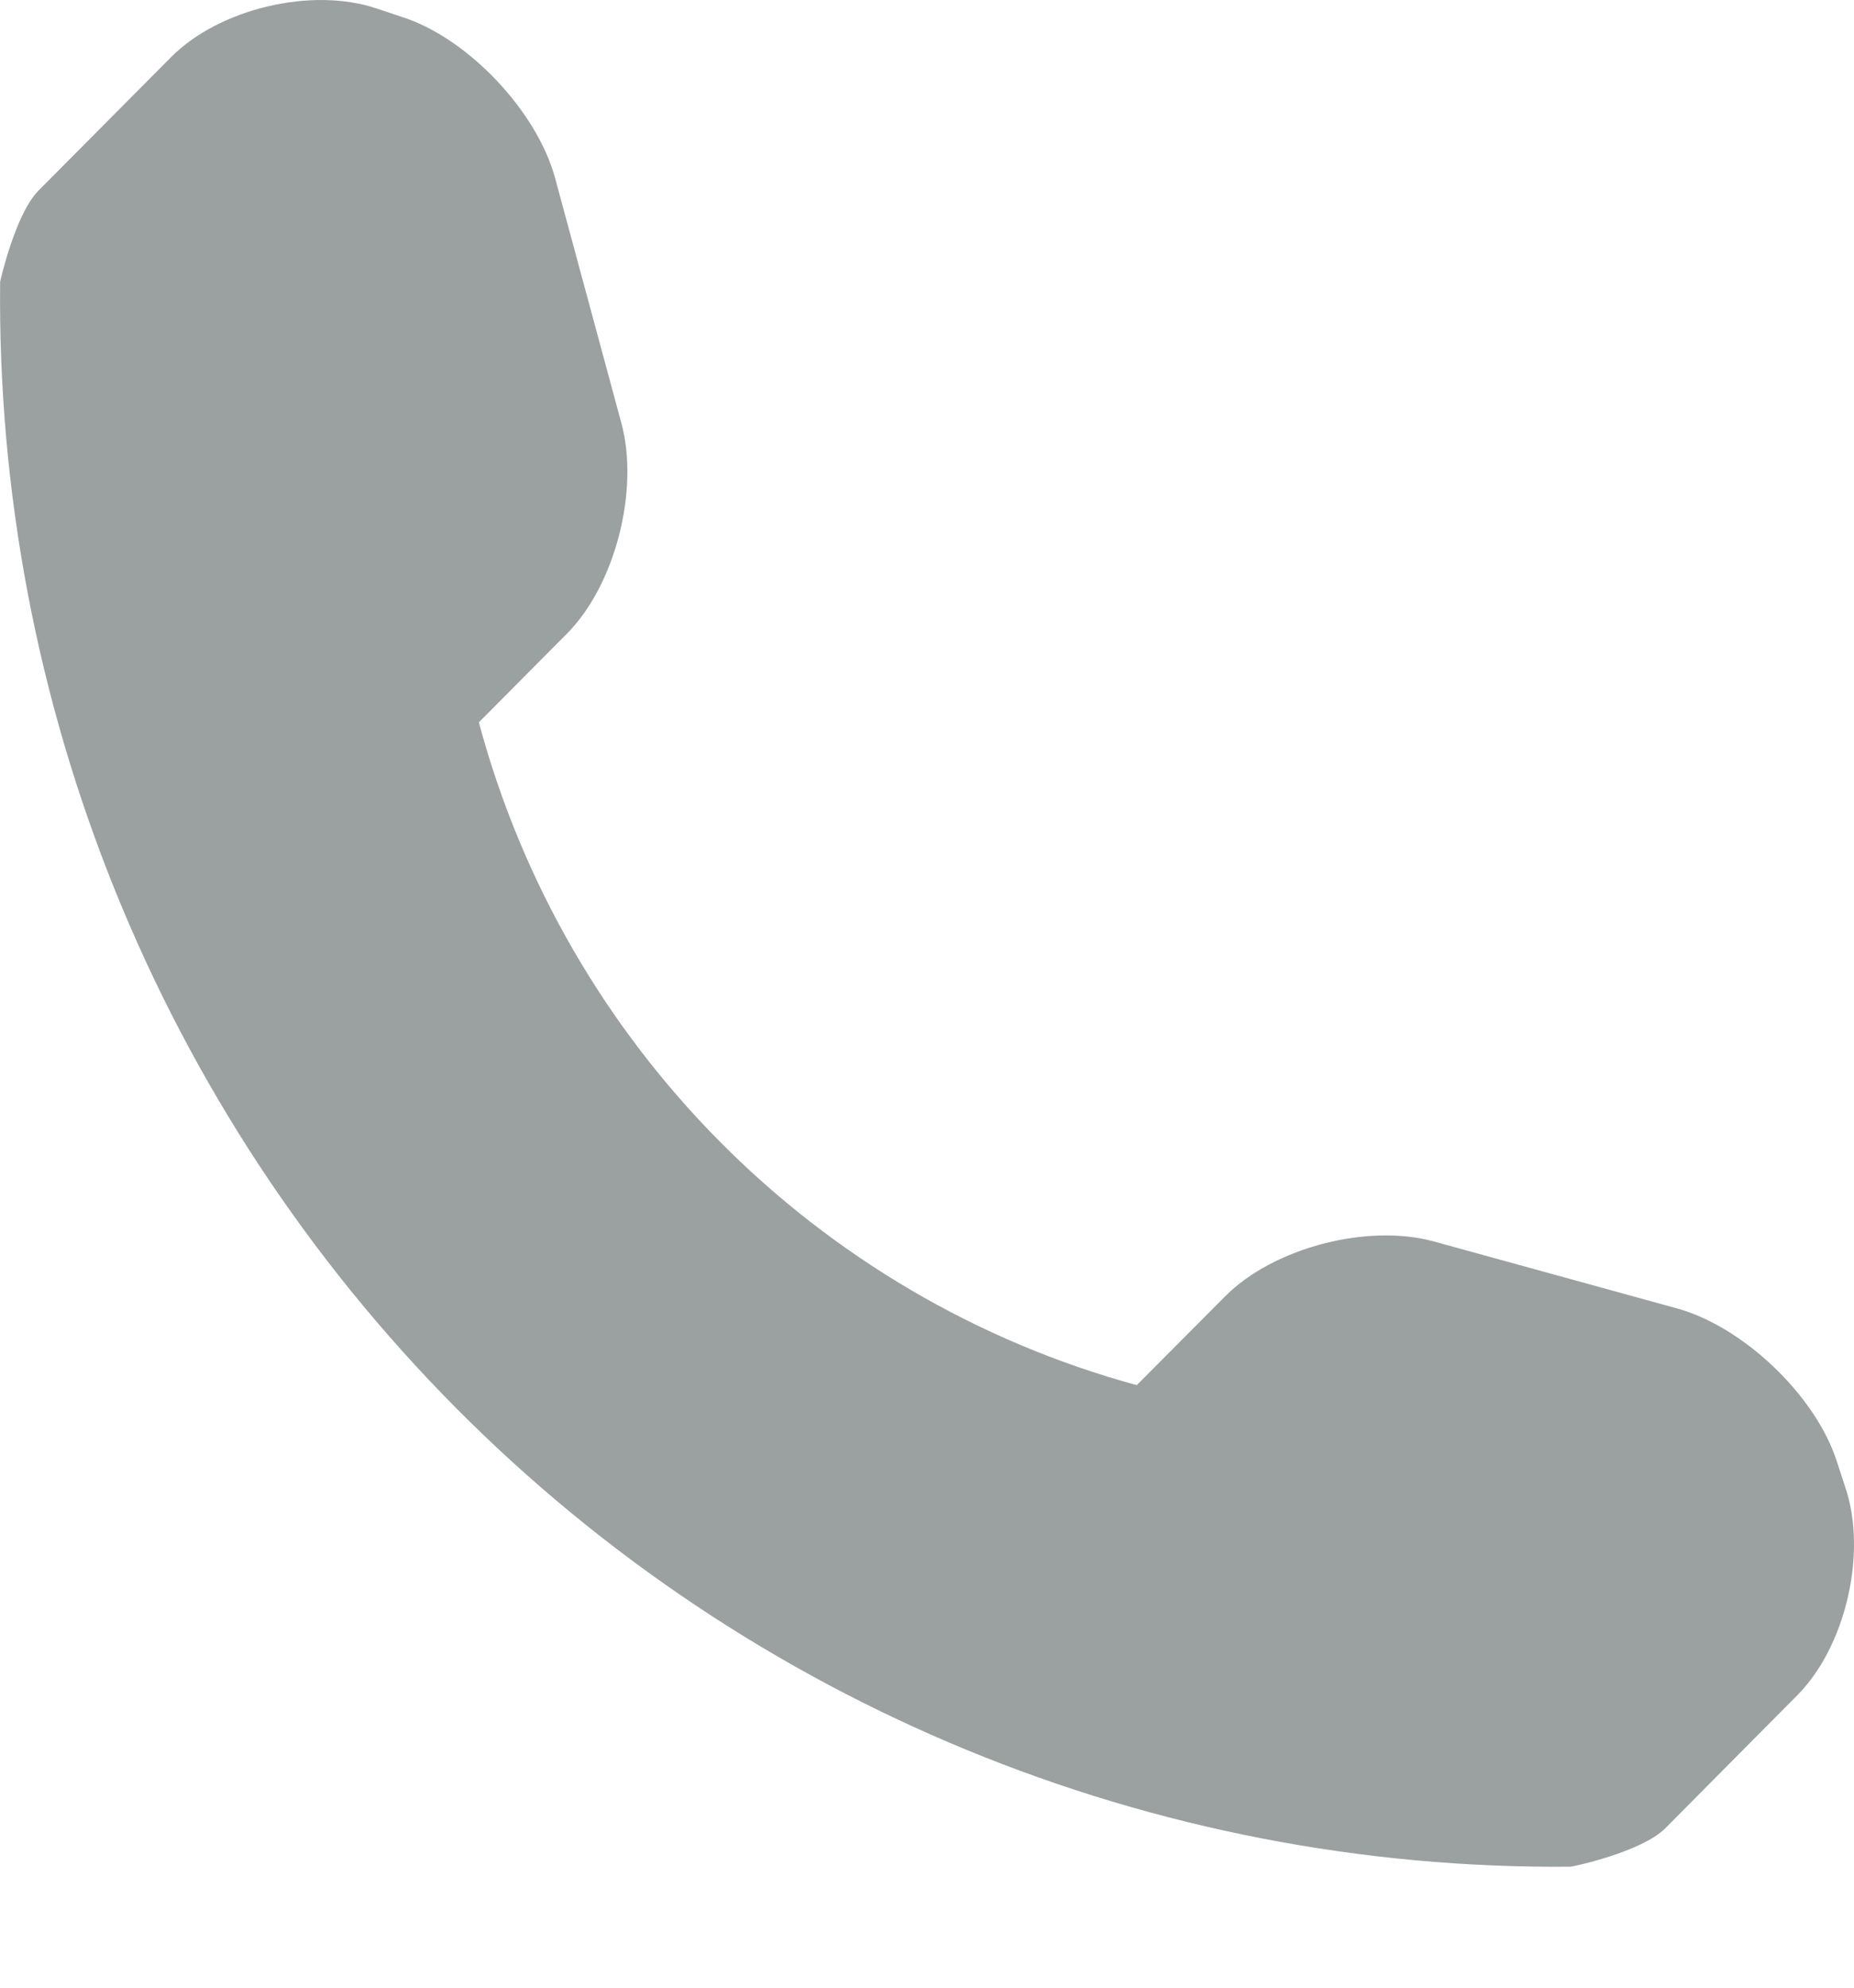 <svg width="14" height="15" viewBox="0 0 14 15" fill="none" xmlns="http://www.w3.org/2000/svg">
<path d="M13.937 11.232L13.867 11.018C13.703 10.525 13.163 10.012 12.664 9.874L10.825 9.368C10.327 9.232 9.616 9.415 9.25 9.784L8.584 10.453C6.166 9.794 4.269 7.885 3.616 5.451L4.281 4.782C4.646 4.415 4.828 3.699 4.693 3.196L4.192 1.345C4.056 0.843 3.543 0.299 3.054 0.134L2.844 0.064C2.354 -0.101 1.653 0.065 1.289 0.434L0.292 1.437C0.115 1.614 0.001 2.125 0.001 2.125C-0.033 5.308 1.207 8.373 3.443 10.625C5.673 12.869 8.707 14.115 11.859 14.087C11.876 14.087 12.397 13.976 12.575 13.797L13.571 12.794C13.936 12.428 14.1 11.724 13.937 11.232Z" fill="#9BA1A0"/>
</svg>
